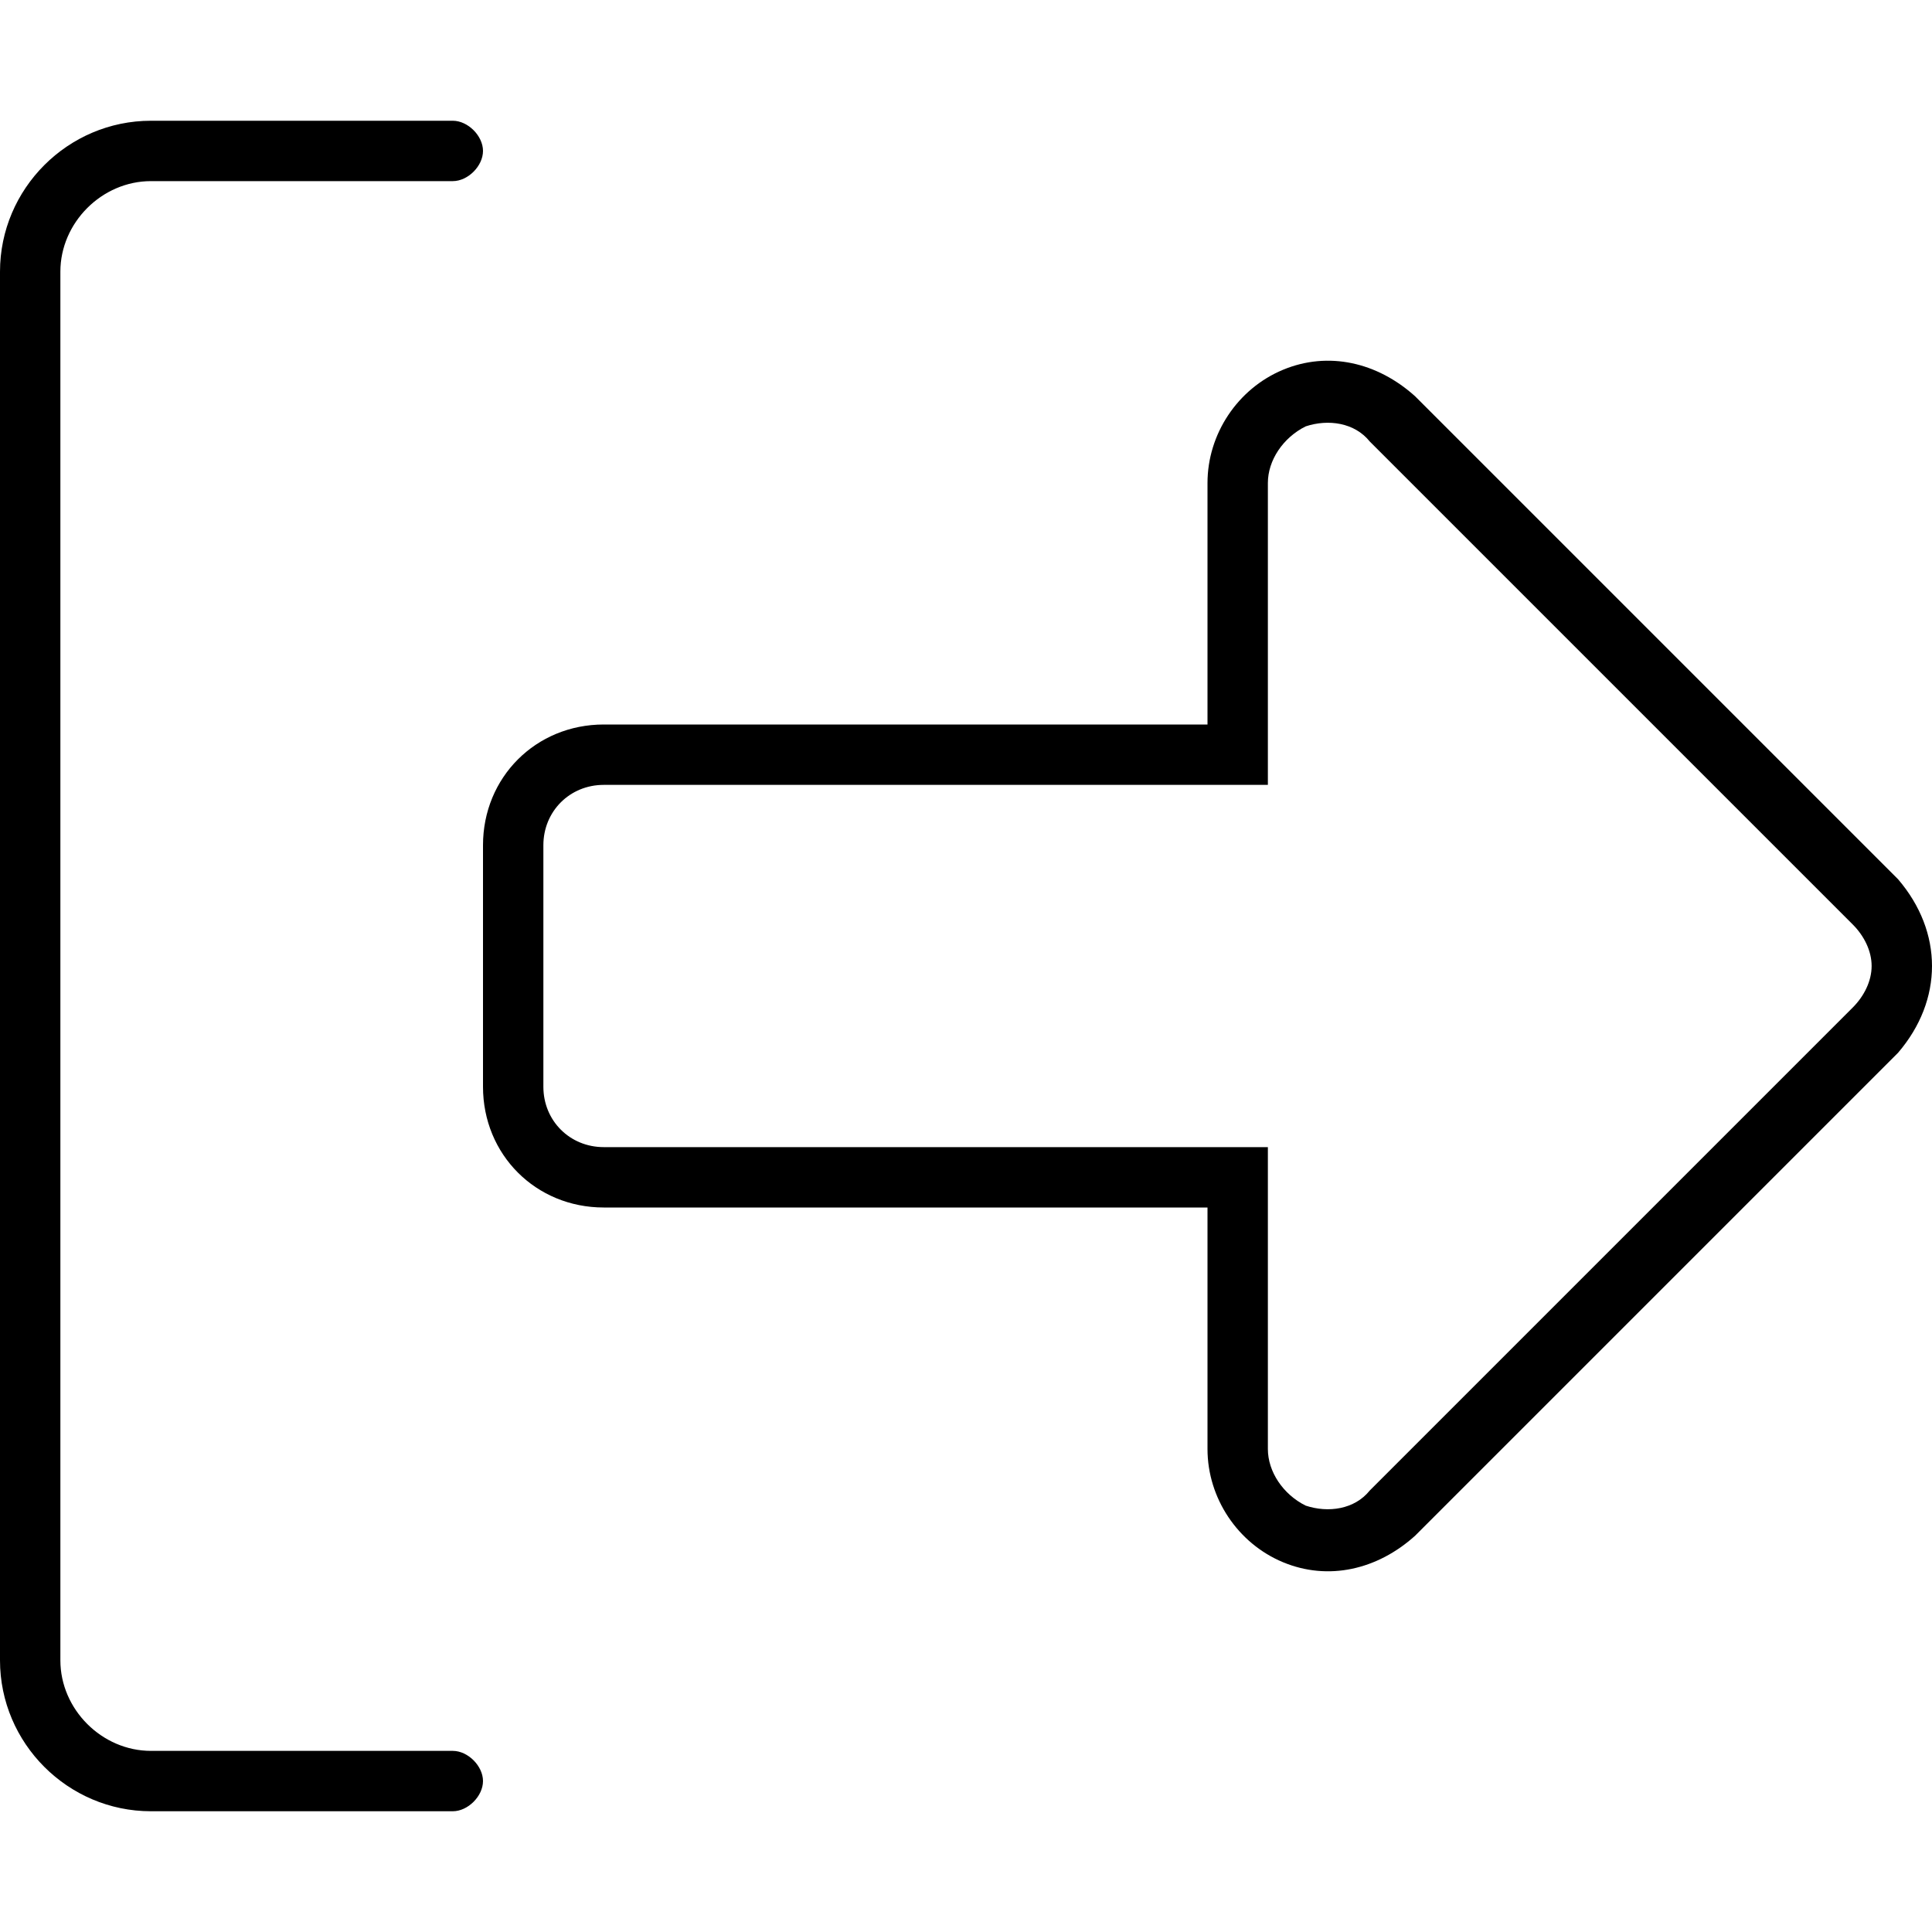 <svg xmlns="http://www.w3.org/2000/svg" viewBox="0 0 512 512"><!-- Font Awesome Pro 6.0.0-alpha1 by @fontawesome - https://fontawesome.com License - https://fontawesome.com/license (Commercial License) --><path d="M40 480H120C124 480 128 476 128 472S124 464 120 464H40C27 464 16 453 16 440V72C16 59 27 48 40 48H120C124 48 128 44 128 40S124 32 120 32H40C18 32 0 50 0 72V440C0 462 18 480 40 480ZM503 233L375 105C365 96 352 93 340 98C328 103 320 115 320 128V192H160C142 192 128 206 128 224V288C128 306 142 320 160 320H320V384C320 397 328 409 340 414C352 419 365 416 375 407L503 279C509 272 512 264 512 256S509 240 503 233ZM491 267L363 395C359 400 352 401 346 399C340 396 336 390 336 384V304H160C151 304 144 297 144 288V224C144 215 151 208 160 208H336V128C336 122 340 116 346 113C352 111 359 112 363 117L491 245C494 248 496 252 496 256S494 264 491 267Z"/></svg>